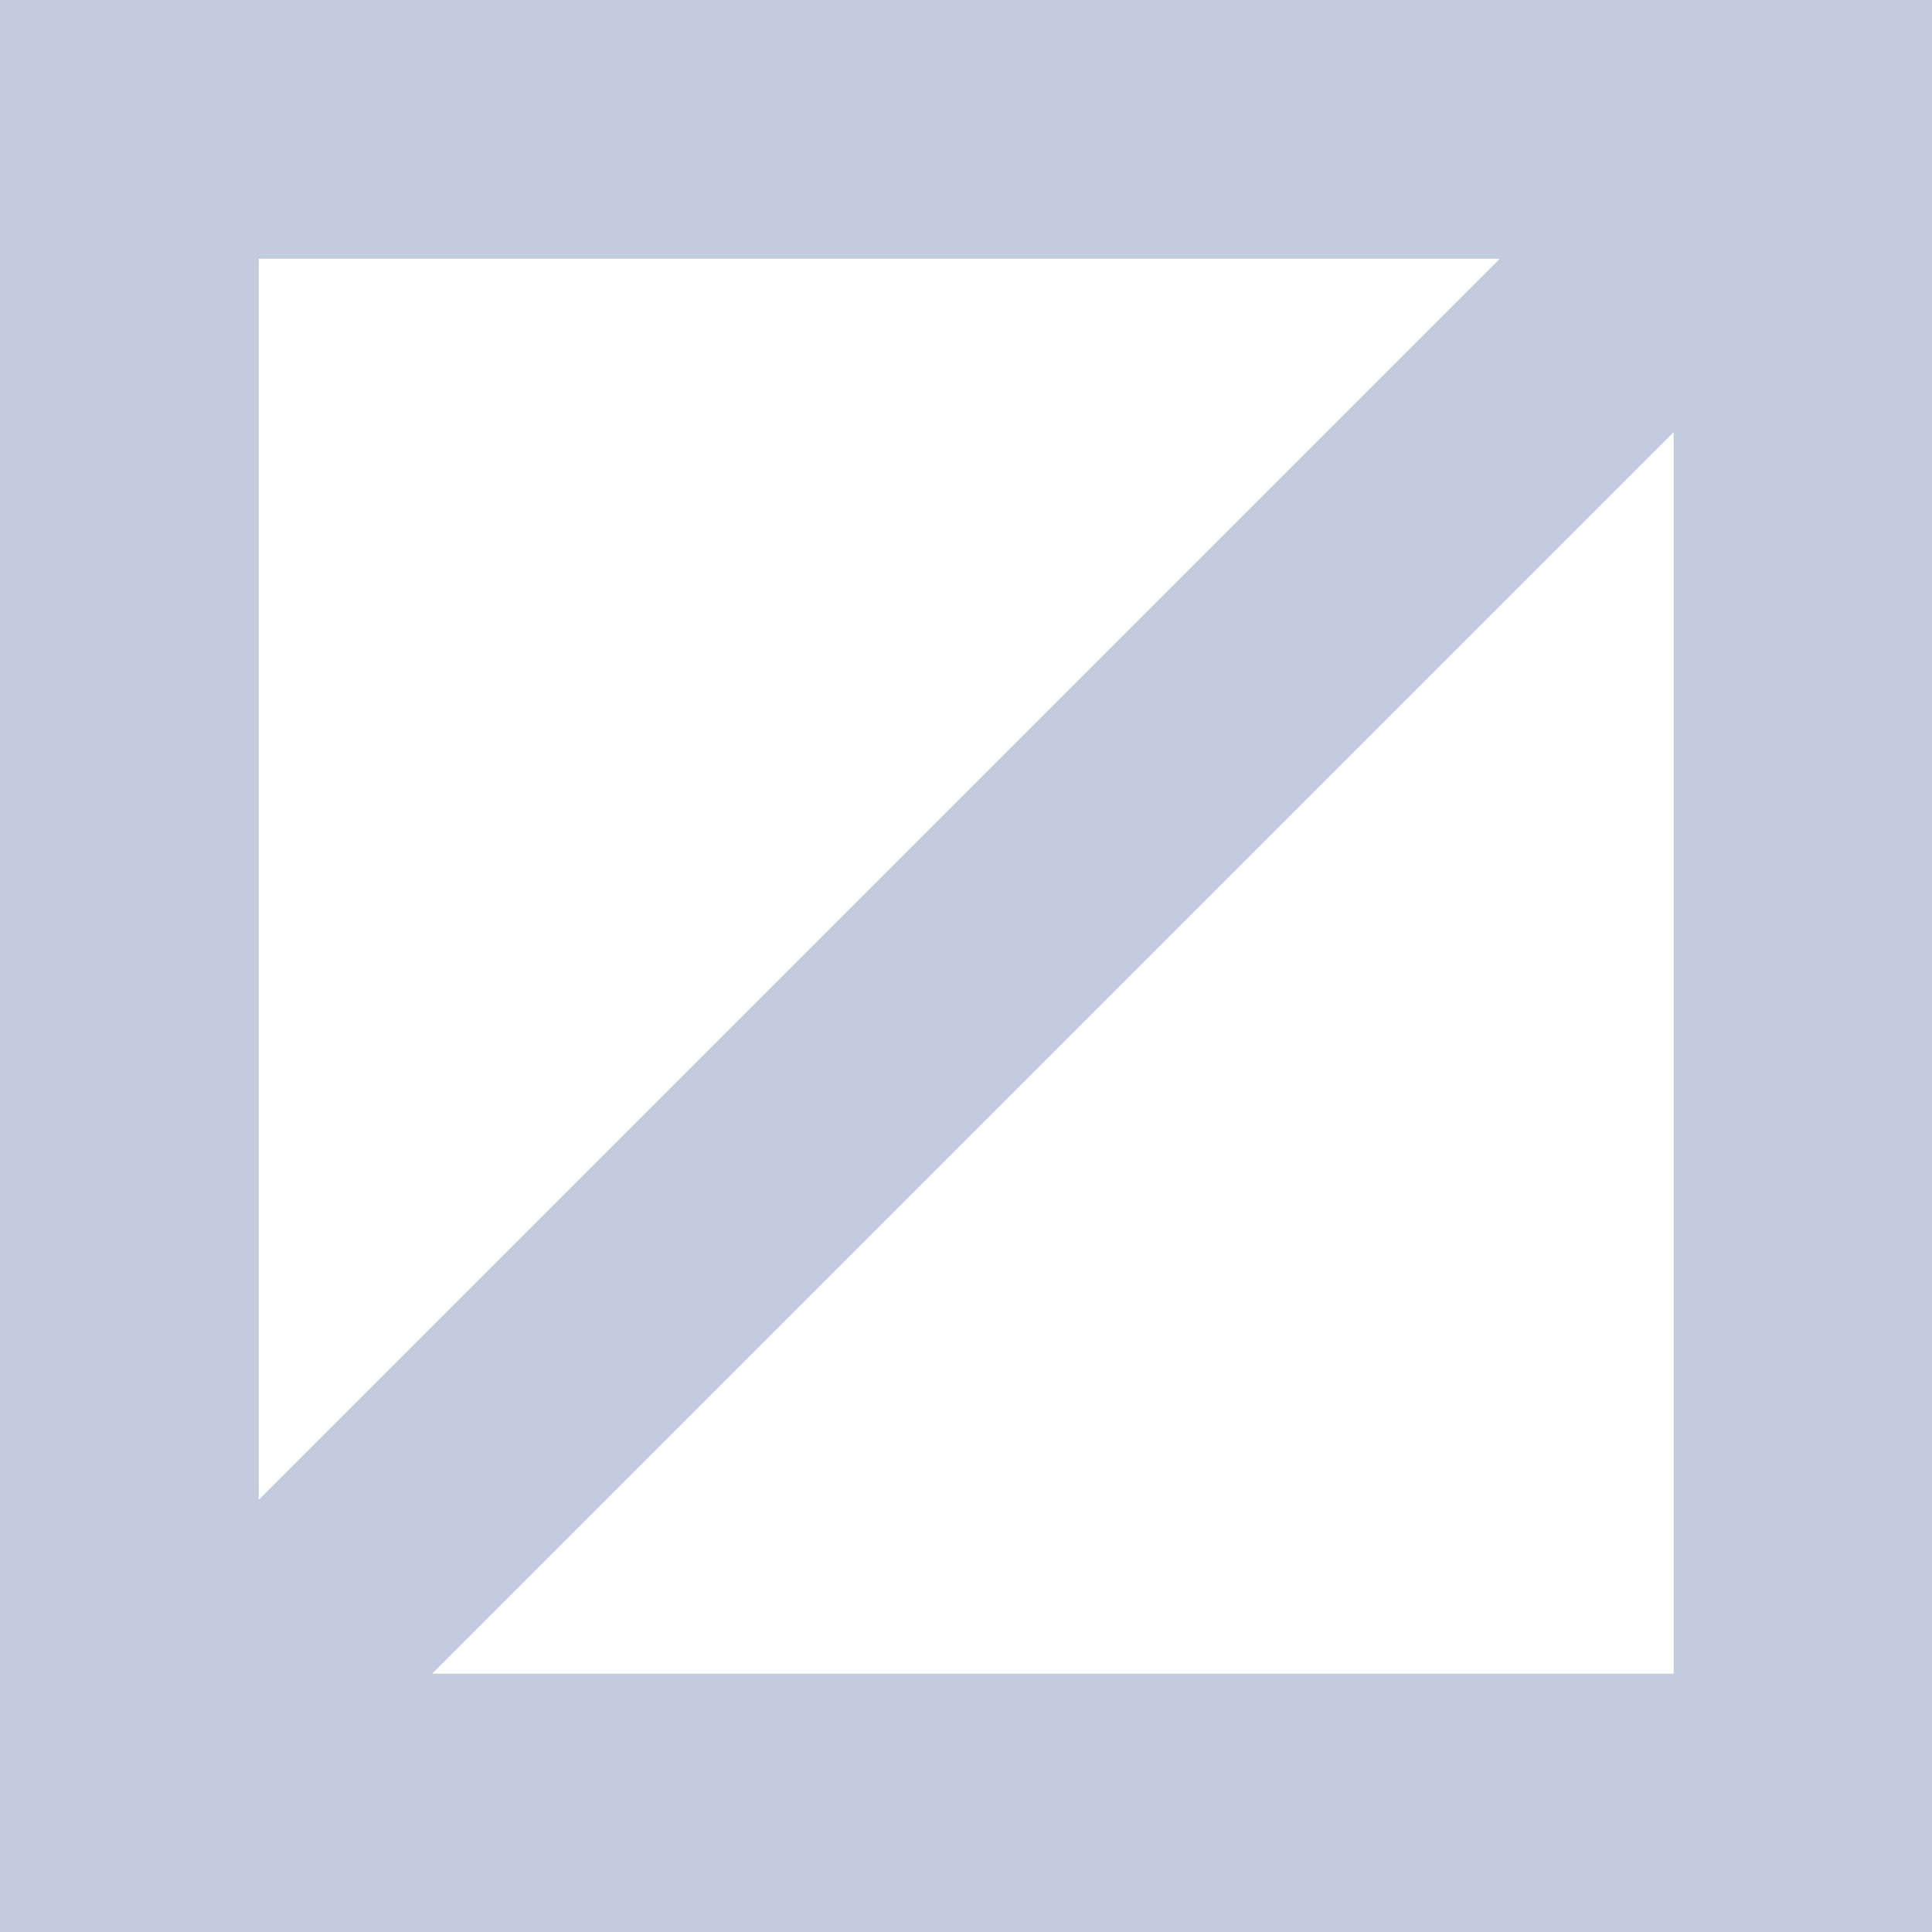 <svg xmlns="http://www.w3.org/2000/svg" xmlns:svg="http://www.w3.org/2000/svg" id="svg1107" width="16" height="16" version="1.1" viewBox="0 0 4.233 4.233"><g id="layer1"><path id="path1676" d="M 1.1666666e-8,1.1666666e-8 V 0.282 4.233 H 4.233 V 1.1666666e-8 Z M 0.567,0.567 H 3.286 L 0.567,3.286 Z M 3.667,0.947 V 3.667 H 0.947 Z" style="color:#000;font-style:normal;font-variant:normal;font-weight:400;font-stretch:normal;font-size:medium;line-height:normal;font-family:sans-serif;font-variant-ligatures:normal;font-variant-position:normal;font-variant-caps:normal;font-variant-numeric:normal;font-variant-alternates:normal;font-variant-east-asian:normal;font-feature-settings:normal;font-variation-settings:normal;text-indent:0;text-align:start;text-decoration:none;text-decoration-line:none;text-decoration-style:solid;text-decoration-color:#000;letter-spacing:normal;word-spacing:normal;text-transform:none;writing-mode:lr-tb;direction:ltr;text-orientation:mixed;dominant-baseline:auto;baseline-shift:baseline;text-anchor:start;white-space:normal;shape-padding:0;shape-margin:0;inline-size:0;clip-rule:nonzero;display:inline;overflow:visible;visibility:visible;isolation:auto;mix-blend-mode:normal;color-interpolation:sRGB;color-interpolation-filters:linearRGB;solid-color:#000;solid-opacity:1;vector-effect:none;fill:#c3ccdf;fill-opacity:1;fill-rule:nonzero;stroke:none;stroke-width:1.071;stroke-linecap:round;stroke-linejoin:miter;stroke-miterlimit:4;stroke-dasharray:none;stroke-dashoffset:0;stroke-opacity:1;color-rendering:auto;image-rendering:auto;shape-rendering:auto;text-rendering:auto;enable-background:accumulate;stop-color:#000"/></g></svg>